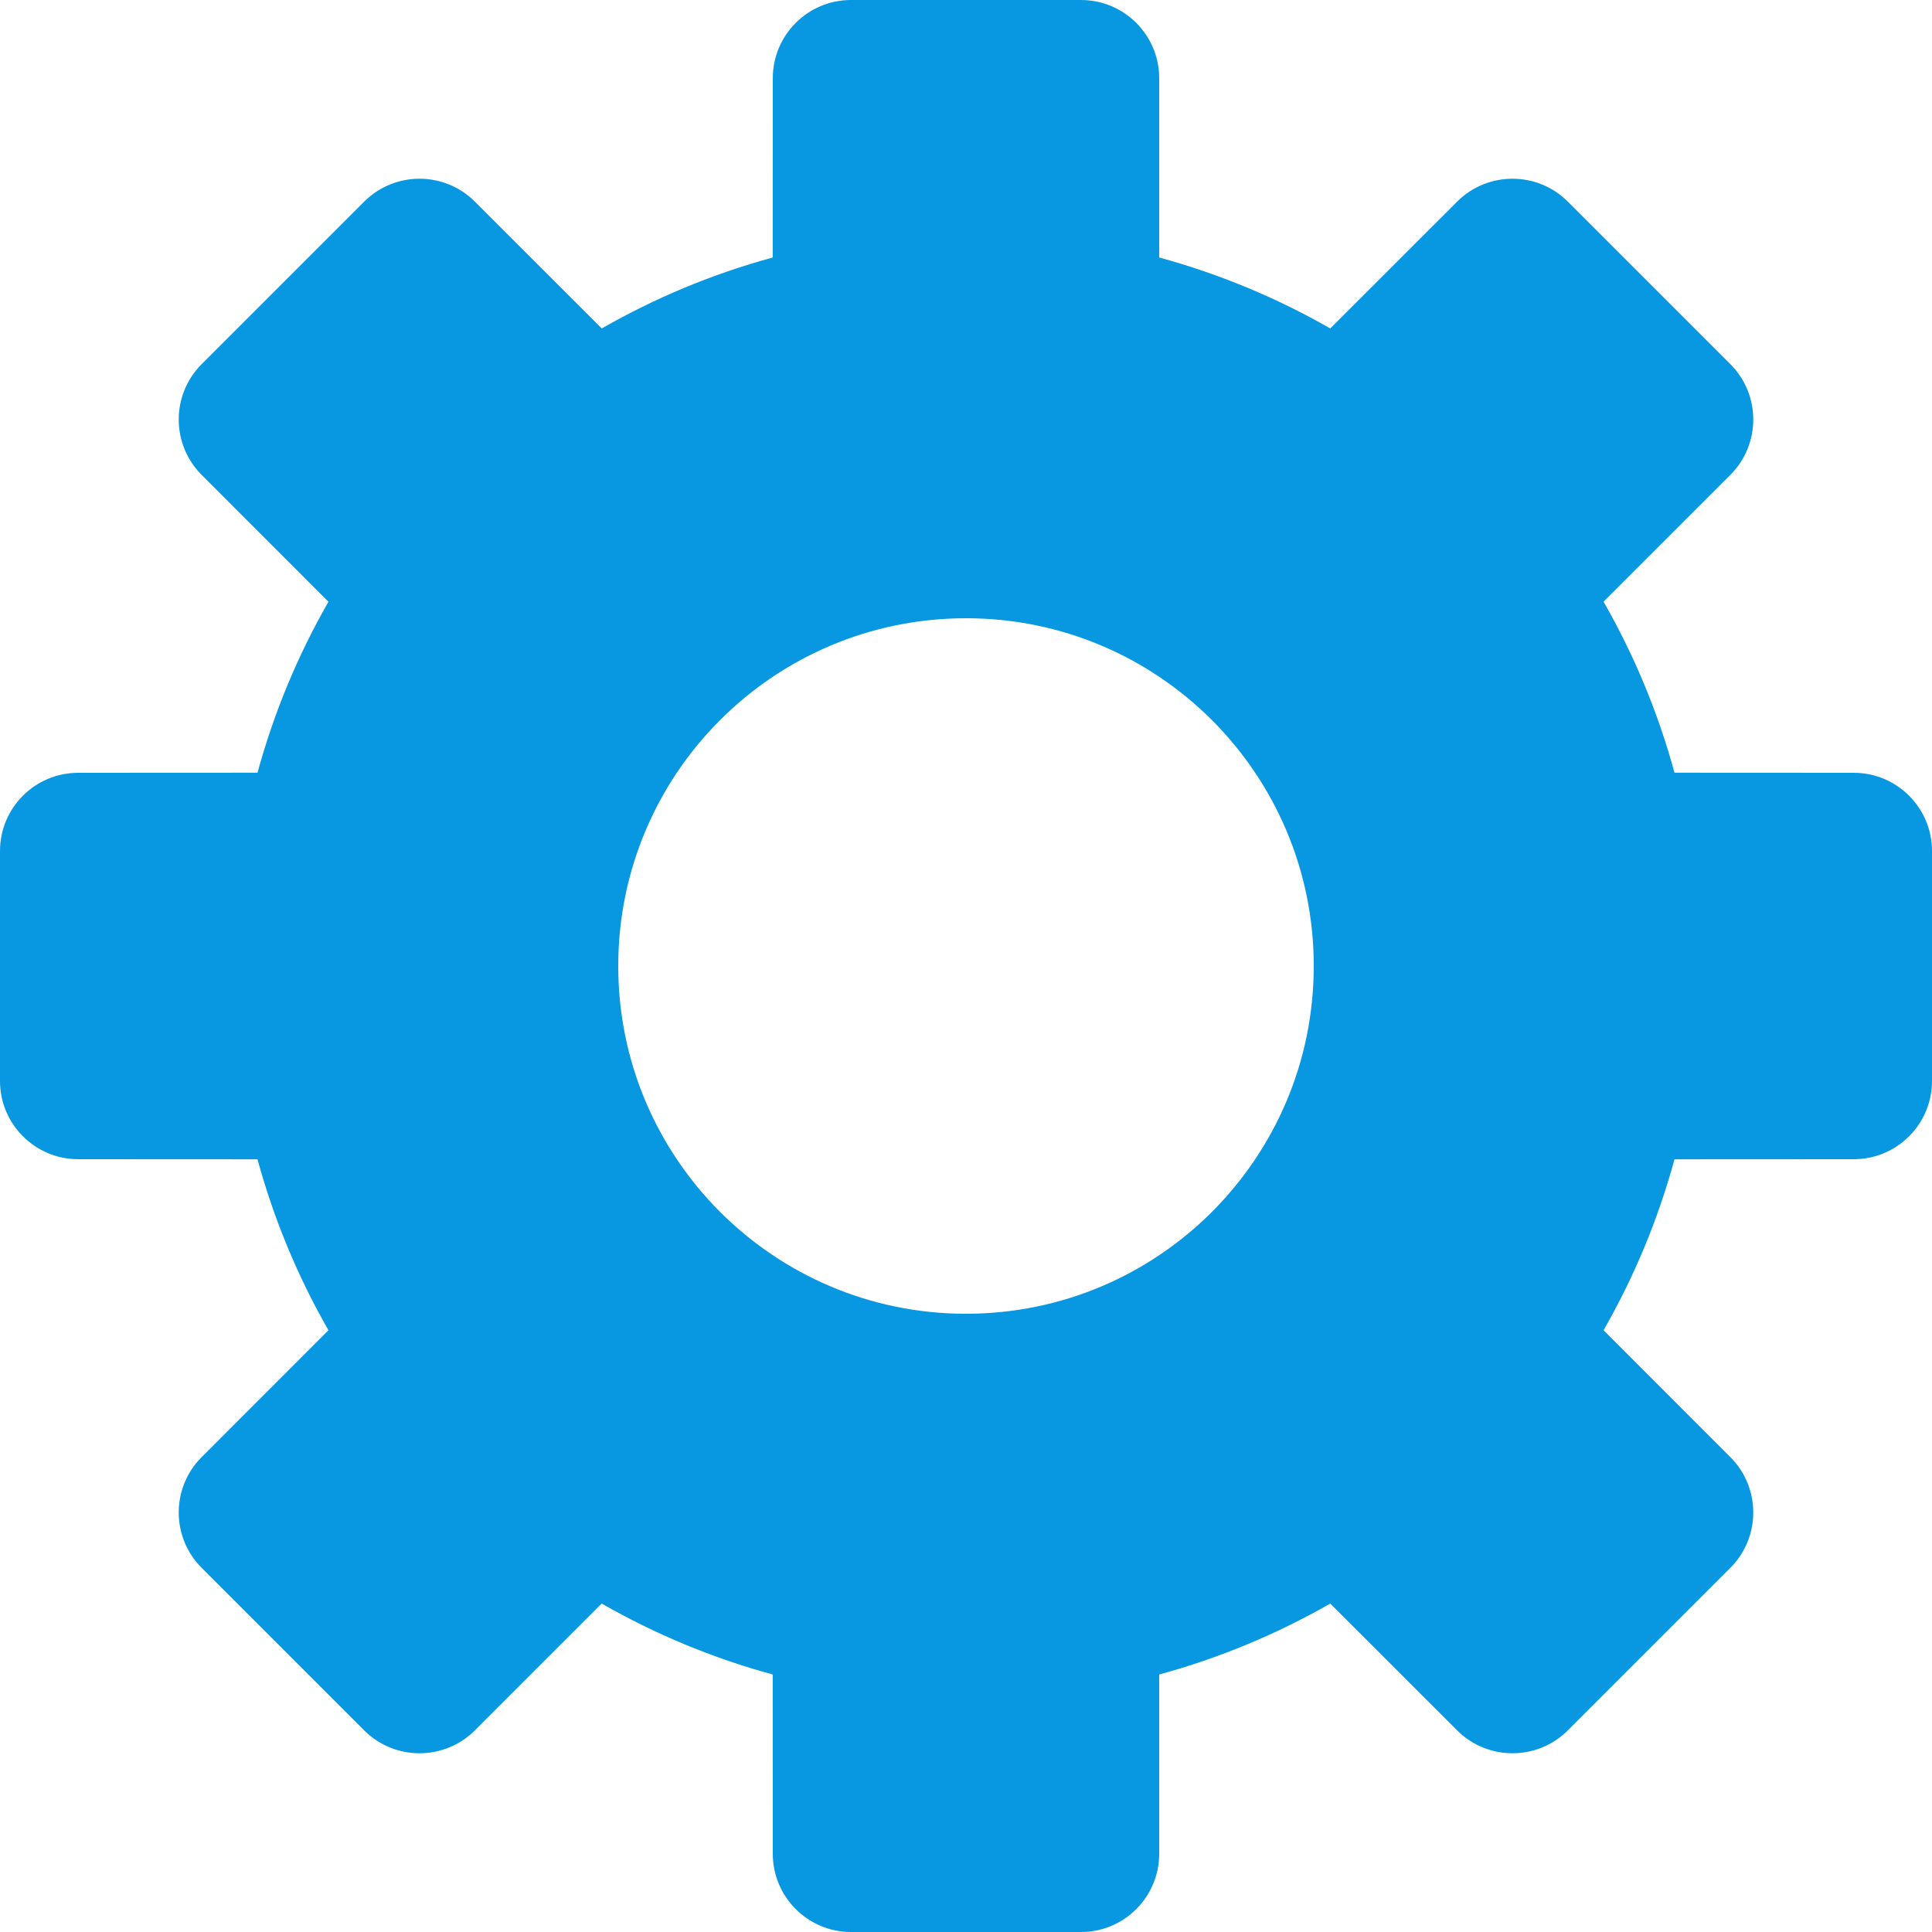 <?xml version="1.0" encoding="UTF-8"?>
<svg width="21px" height="21px" viewBox="0 0 21 21" version="1.1" xmlns="http://www.w3.org/2000/svg" xmlns:xlink="http://www.w3.org/1999/xlink">
    <!-- Generator: Sketch 57.1 (83088) - https://sketch.com -->
    <title>Slice 1</title>
    <desc>Created with Sketch.</desc>
    <g id="Page-1" stroke="none" stroke-width="1" fill="none" fill-rule="evenodd">
        <path d="M11.75,2.29621275e-16 C12.219,3.69388612e-16 12.6,0.381 12.6,0.85 L12.6,2.799 C13.257,2.978 13.881,3.239 14.459,3.57 L15.839,2.191 C16.171,1.86 16.709,1.86 17.041,2.191 L18.809,3.959 C19.14,4.291 19.14,4.829 18.809,5.161 L17.43,6.54 C17.761,7.118 18.022,7.742 18.201,8.399 L20.15,8.4 C20.619,8.4 21,8.781 21,9.25 L21,11.75 C21,12.219 20.619,12.6 20.15,12.6 L18.201,12.601 C18.022,13.258 17.761,13.881 17.43,14.459 L18.809,15.839 C19.14,16.171 19.14,16.709 18.809,17.041 L17.041,18.809 C16.709,19.14 16.171,19.14 15.839,18.809 L14.459,17.43 C13.881,17.761 13.257,18.022 12.6,18.201 L12.6,20.15 C12.6,20.619 12.219,21 11.75,21 L9.25,21 C8.781,21 8.4,20.619 8.4,20.15 L8.399,18.201 C7.742,18.022 7.118,17.761 6.54,17.43 L5.161,18.809 C4.829,19.14 4.291,19.14 3.959,18.809 L2.191,17.041 C1.86,16.709 1.86,16.171 2.191,15.839 L3.57,14.459 C3.239,13.881 2.978,13.258 2.799,12.601 L0.85,12.6 C0.381,12.6 -5.35322336e-17,12.219 0,11.75 L0,9.25 C1.64554536e-16,8.781 0.381,8.4 0.85,8.4 L2.799,8.399 C2.978,7.742 3.239,7.119 3.57,6.541 L2.191,5.161 C1.86,4.829 1.86,4.291 2.191,3.959 L3.959,2.191 C4.291,1.86 4.829,1.86 5.161,2.191 L6.541,3.57 C7.119,3.239 7.742,2.978 8.399,2.799 L8.4,0.85 C8.4,0.381 8.781,-4.80410914e-16 9.25,-2.29621275e-16 L11.75,2.29621275e-16 Z M10.5,6.72 C8.412,6.72 6.72,8.412 6.72,10.5 C6.72,12.588 8.412,14.28 10.5,14.28 C12.588,14.28 14.28,12.588 14.28,10.5 C14.28,8.412 12.588,6.72 10.5,6.72 Z" id="settings" fill="#0798E1"></path>
    </g>
</svg>